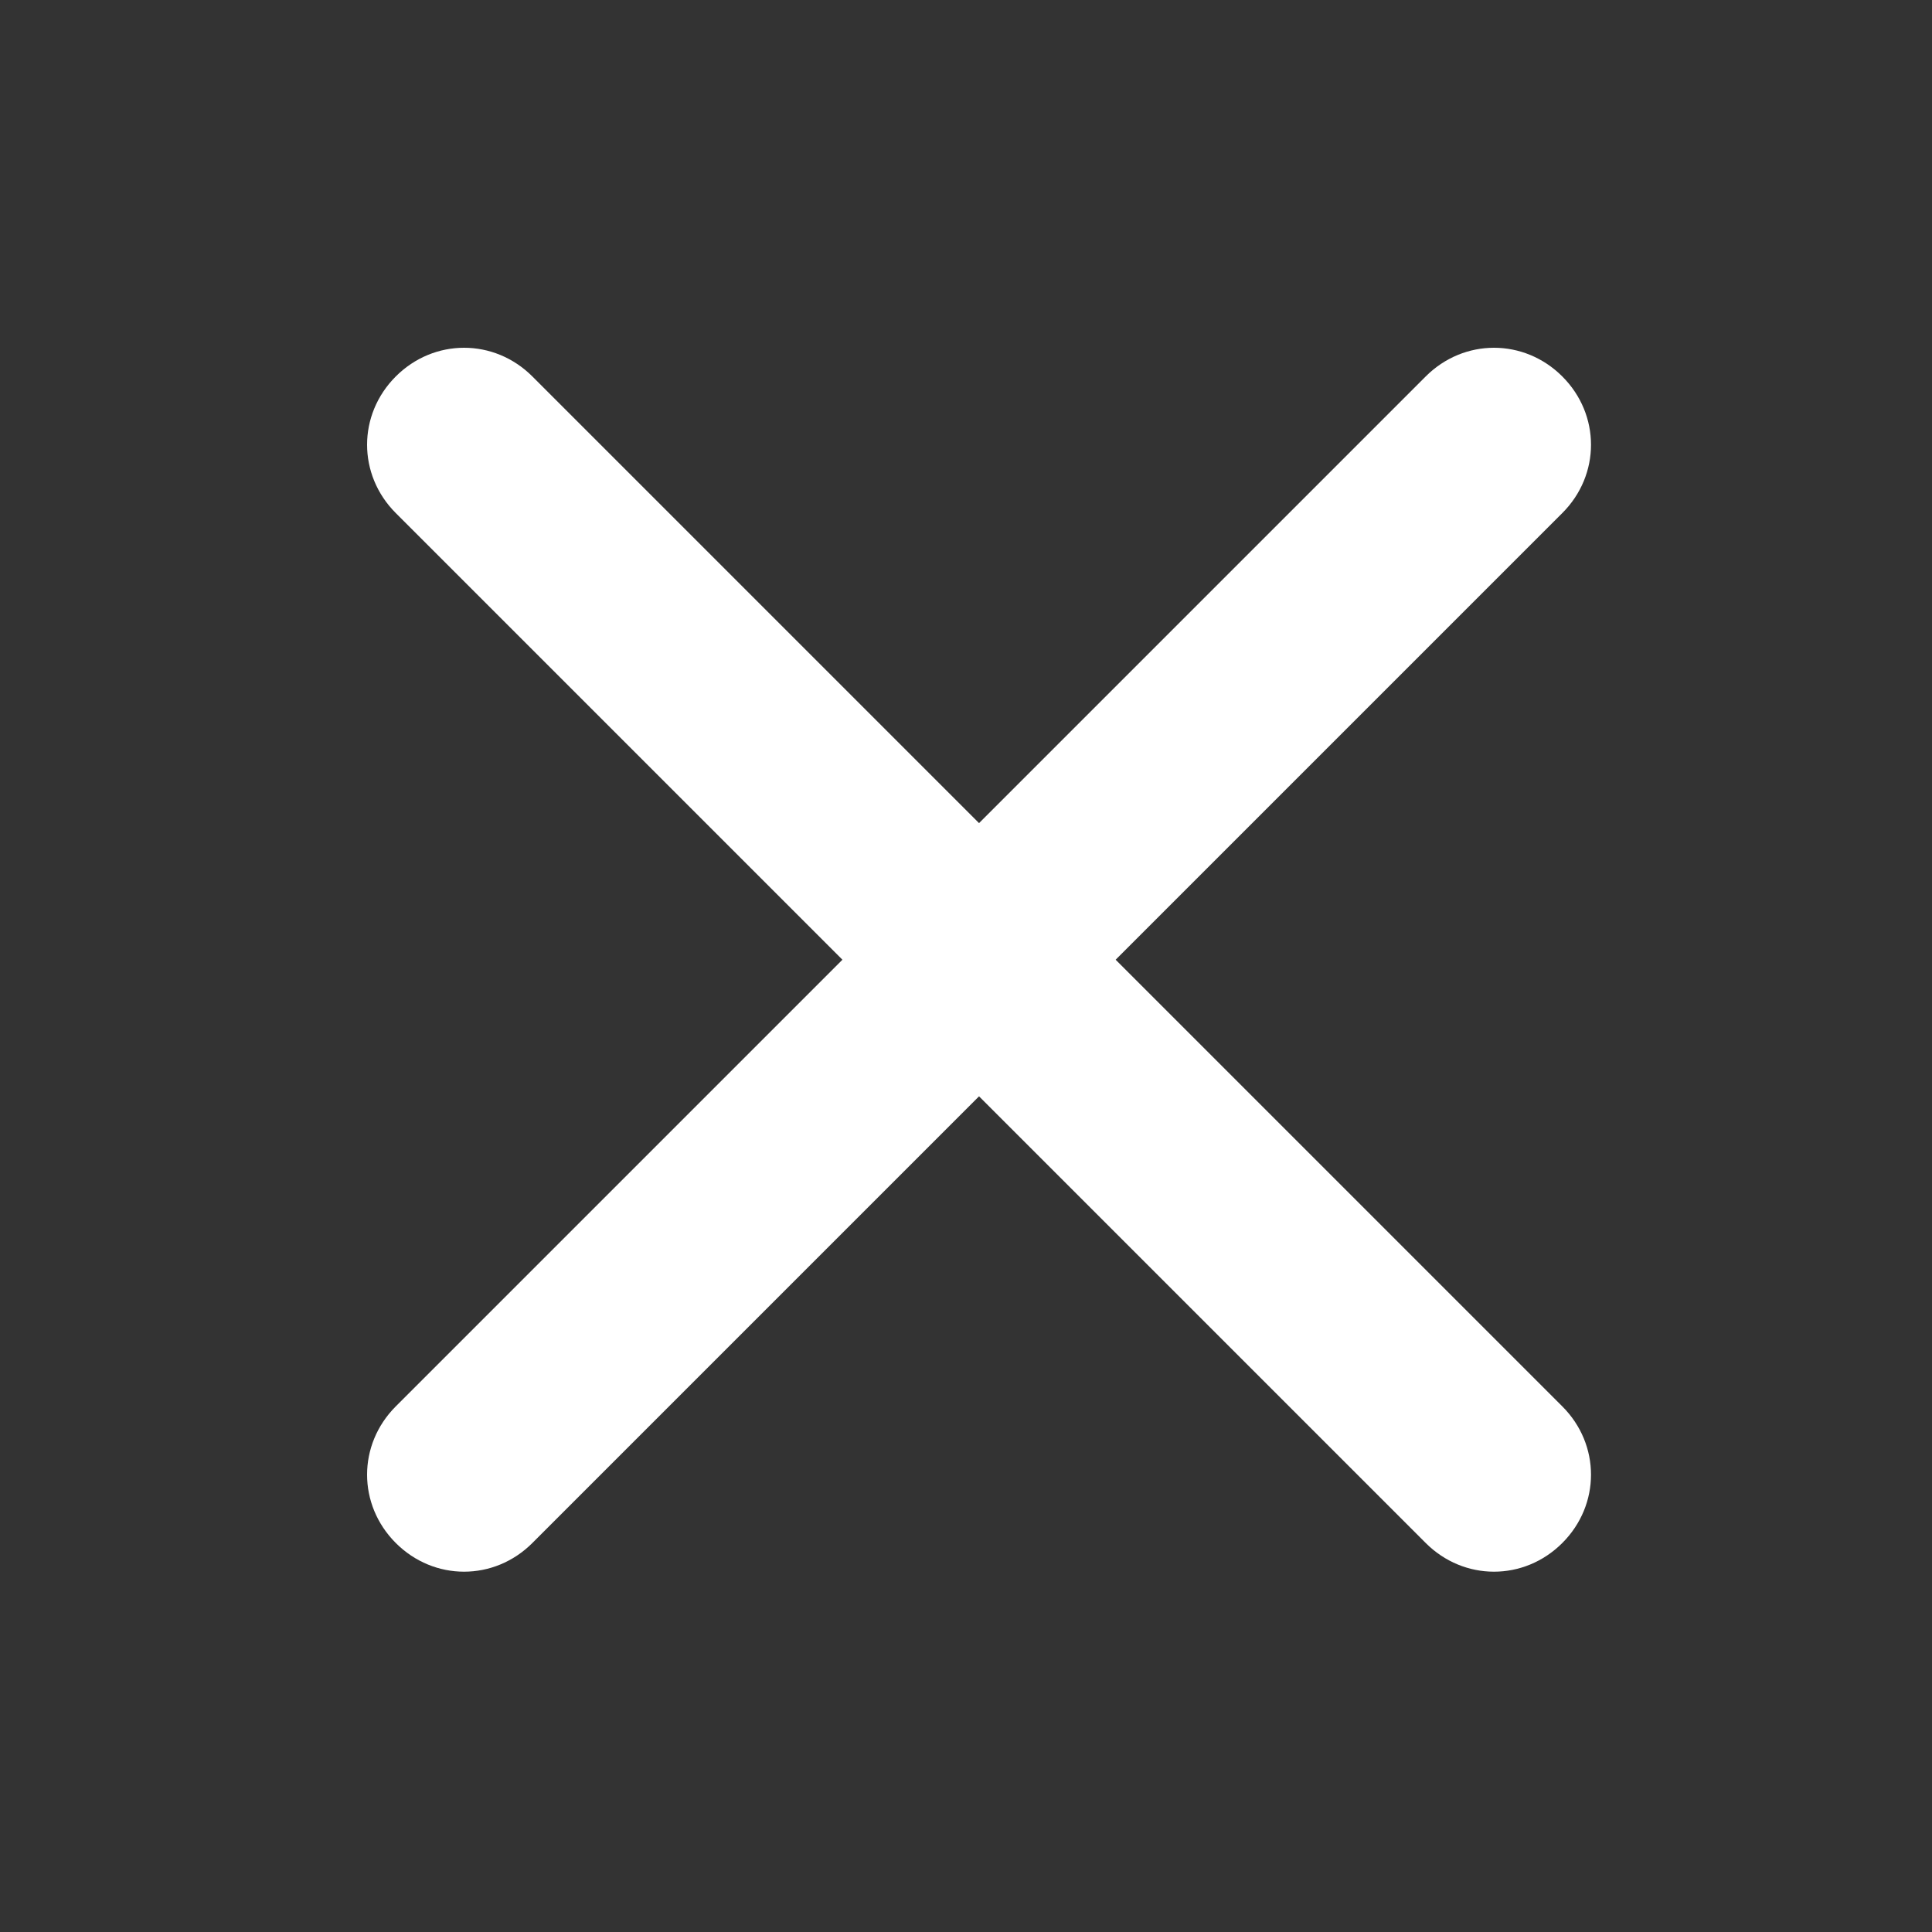 <svg width="100" height="100" viewBox="0 0 100 100" fill="none" xmlns="http://www.w3.org/2000/svg" xmlns:xlink="http://www.w3.org/1999/xlink">
	<rect x="0" y="0" width="100" height="100" fill="#333333" stroke="none"/>
	<desc>
			Created with Pixso.
	</desc>
	<defs>
		<clipPath id="clip120_2907">
			<rect id="close" width="100" height="100" fill="white" fill-opacity="0"/>
		</clipPath>
	</defs>
	<rect id="close" width="100" height="100" fill="#FFFFFF" fill-opacity="0"/>
	<g clip-path="url(#clip120_2907)">
		<path id="合并" d="M27.556 19.485L50.675 42.604L73.794 19.485C75.774 17.505 78.885 17.505 80.865 19.485C82.845 21.465 82.845 24.576 80.865 26.556L57.746 49.675L80.865 72.794C82.845 74.774 82.845 77.885 80.865 79.865C78.885 81.845 75.774 81.845 73.794 79.865L50.675 56.746L27.556 79.865C25.576 81.845 22.465 81.845 20.485 79.865C18.505 77.885 18.505 74.774 20.485 72.794L43.604 49.675L20.485 26.556C18.505 24.576 18.505 21.465 20.485 19.485C22.465 17.505 25.576 17.505 27.556 19.485Z" clip-rule="evenodd" fill="#FFFFFF" fill-opacity="1" fill-rule="evenodd"/>
	</g>
</svg>
